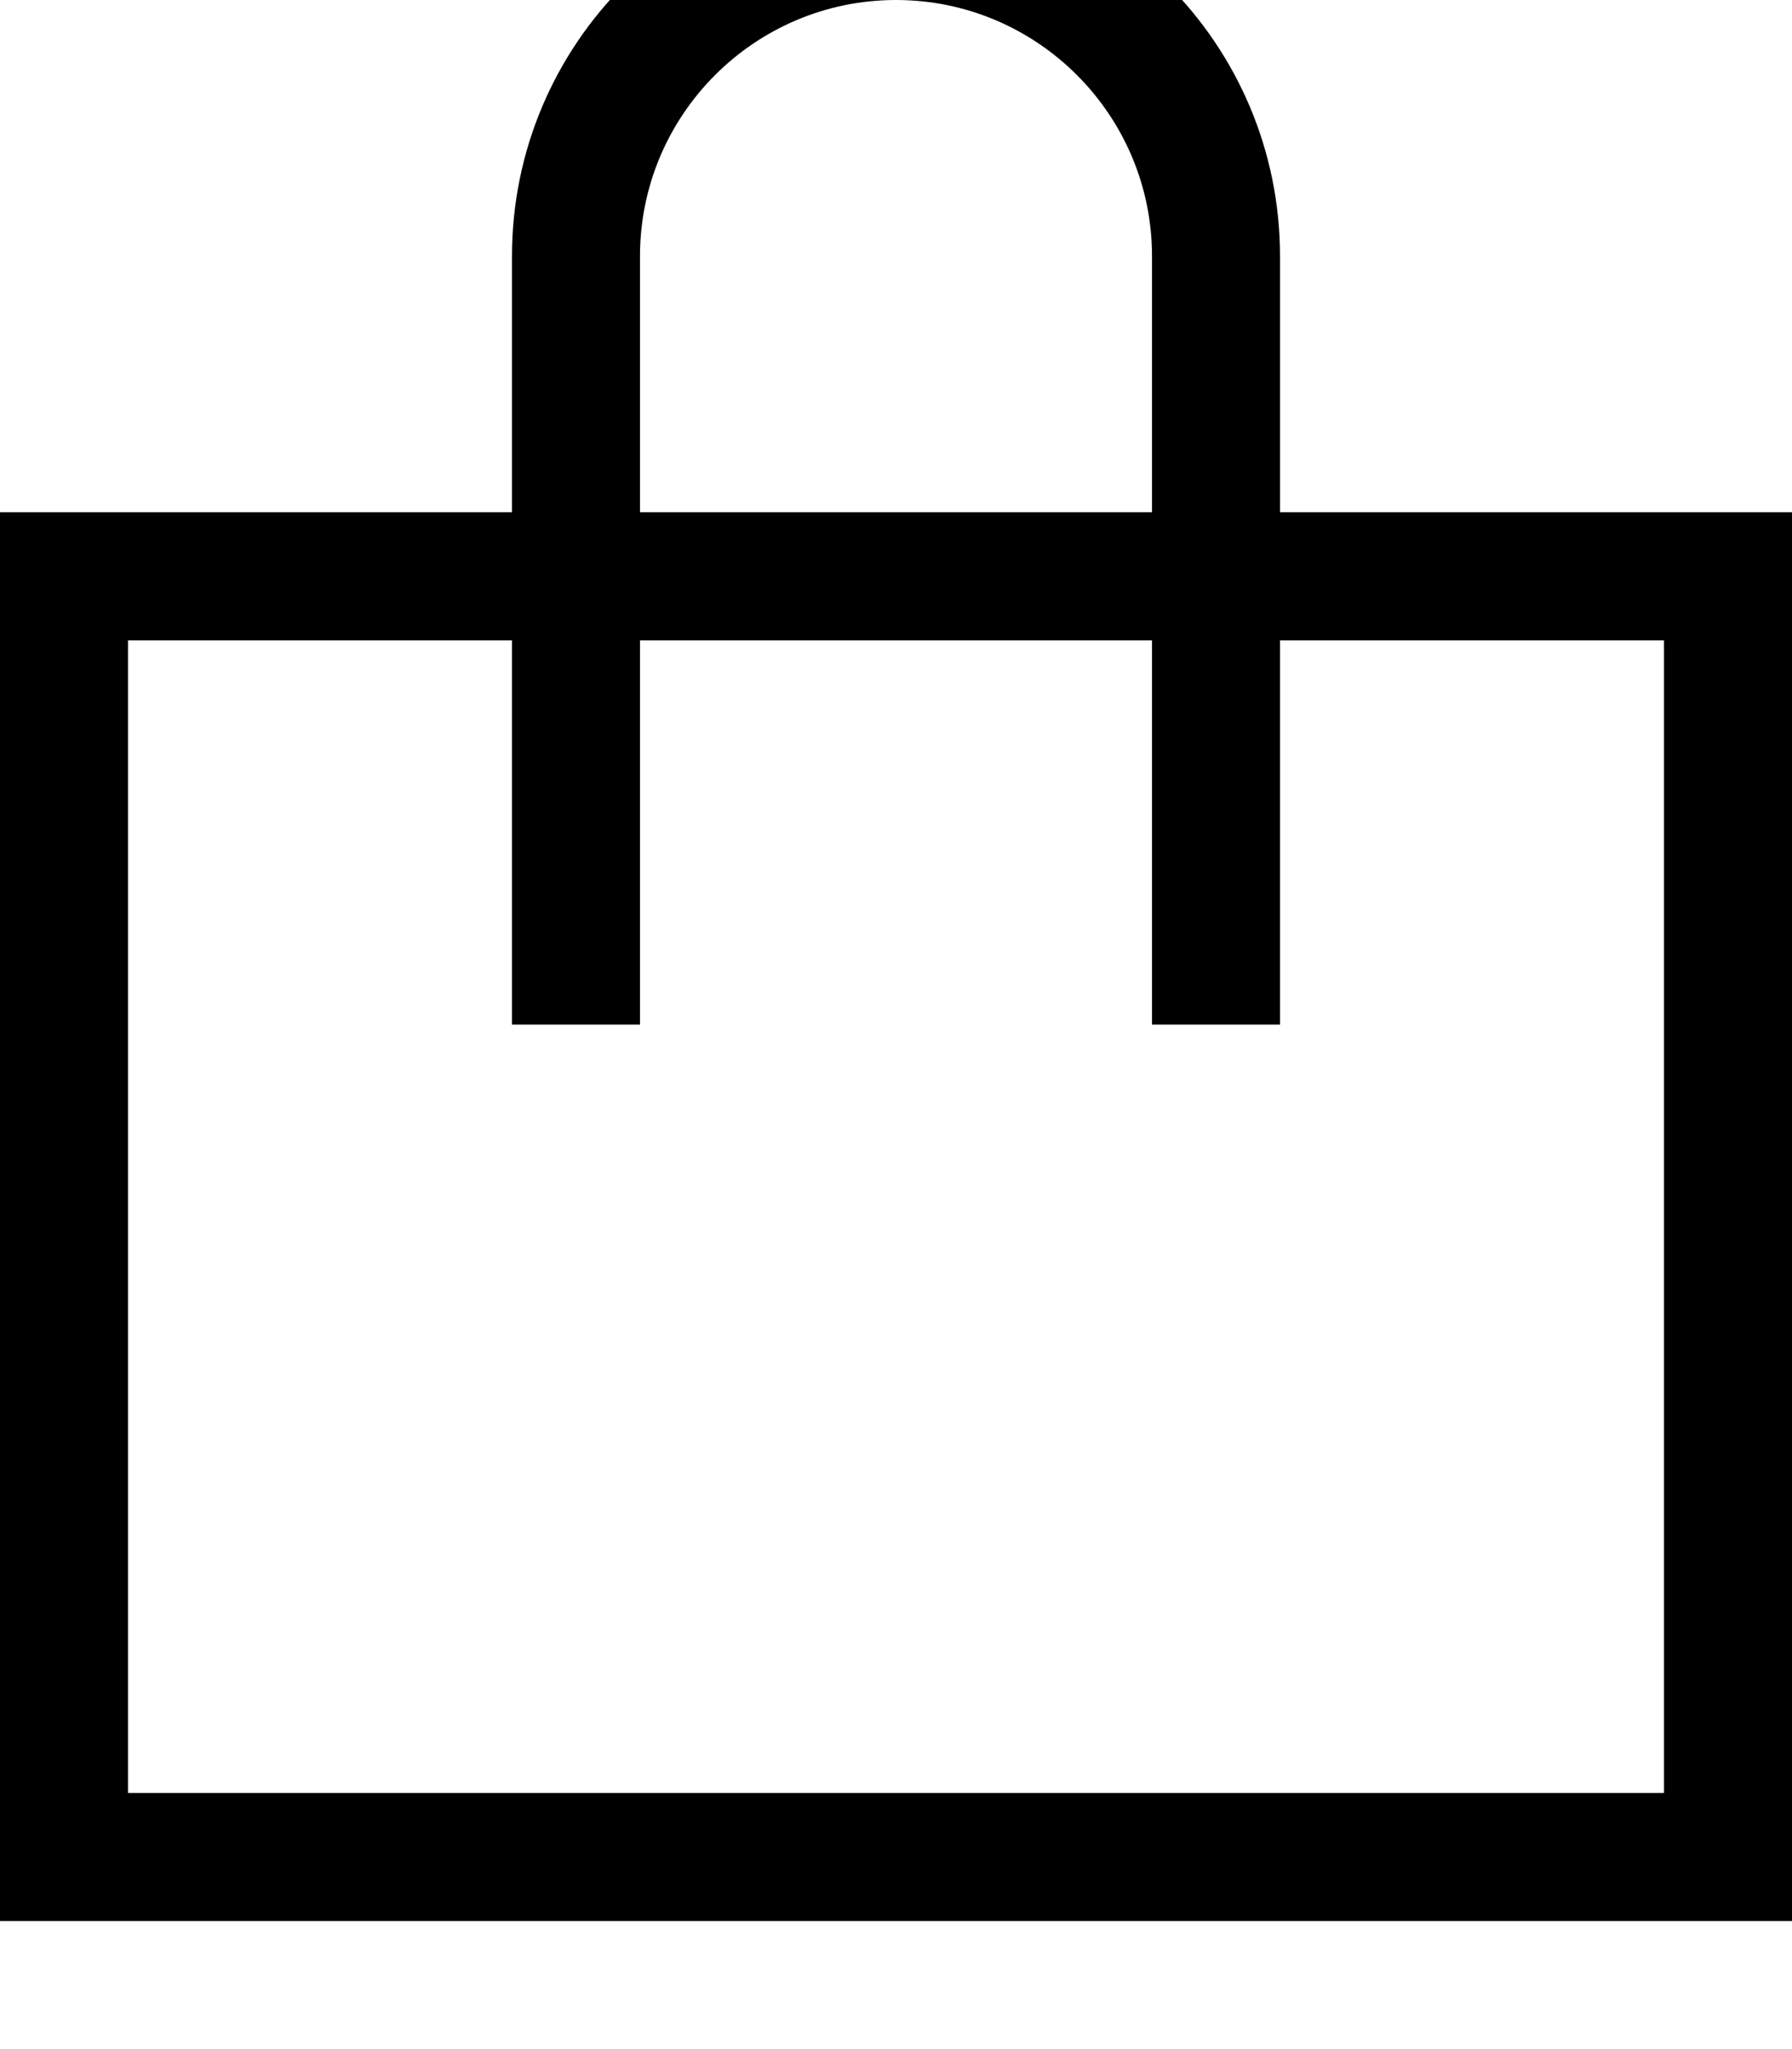 <svg fill="currentColor" xmlns="http://www.w3.org/2000/svg" viewBox="0 0 448 512"><!--! Font Awesome Pro 7.1.0 by @fontawesome - https://fontawesome.com License - https://fontawesome.com/license (Commercial License) Copyright 2025 Fonticons, Inc. --><path fill="currentColor" d="M160 64l0 64 128 0 0-64c0-35.3-28.7-64-64-64s-64 28.7-64 64zm-32 96l-96 0 0 288 384 0 0-288-96 0 0 96-32 0 0-96-128 0 0 96-32 0 0-96zm0-32l0-64c0-53 43-96 96-96s96 43 96 96l0 64 128 0 0 352-448 0 0-352 128 0z"/></svg>